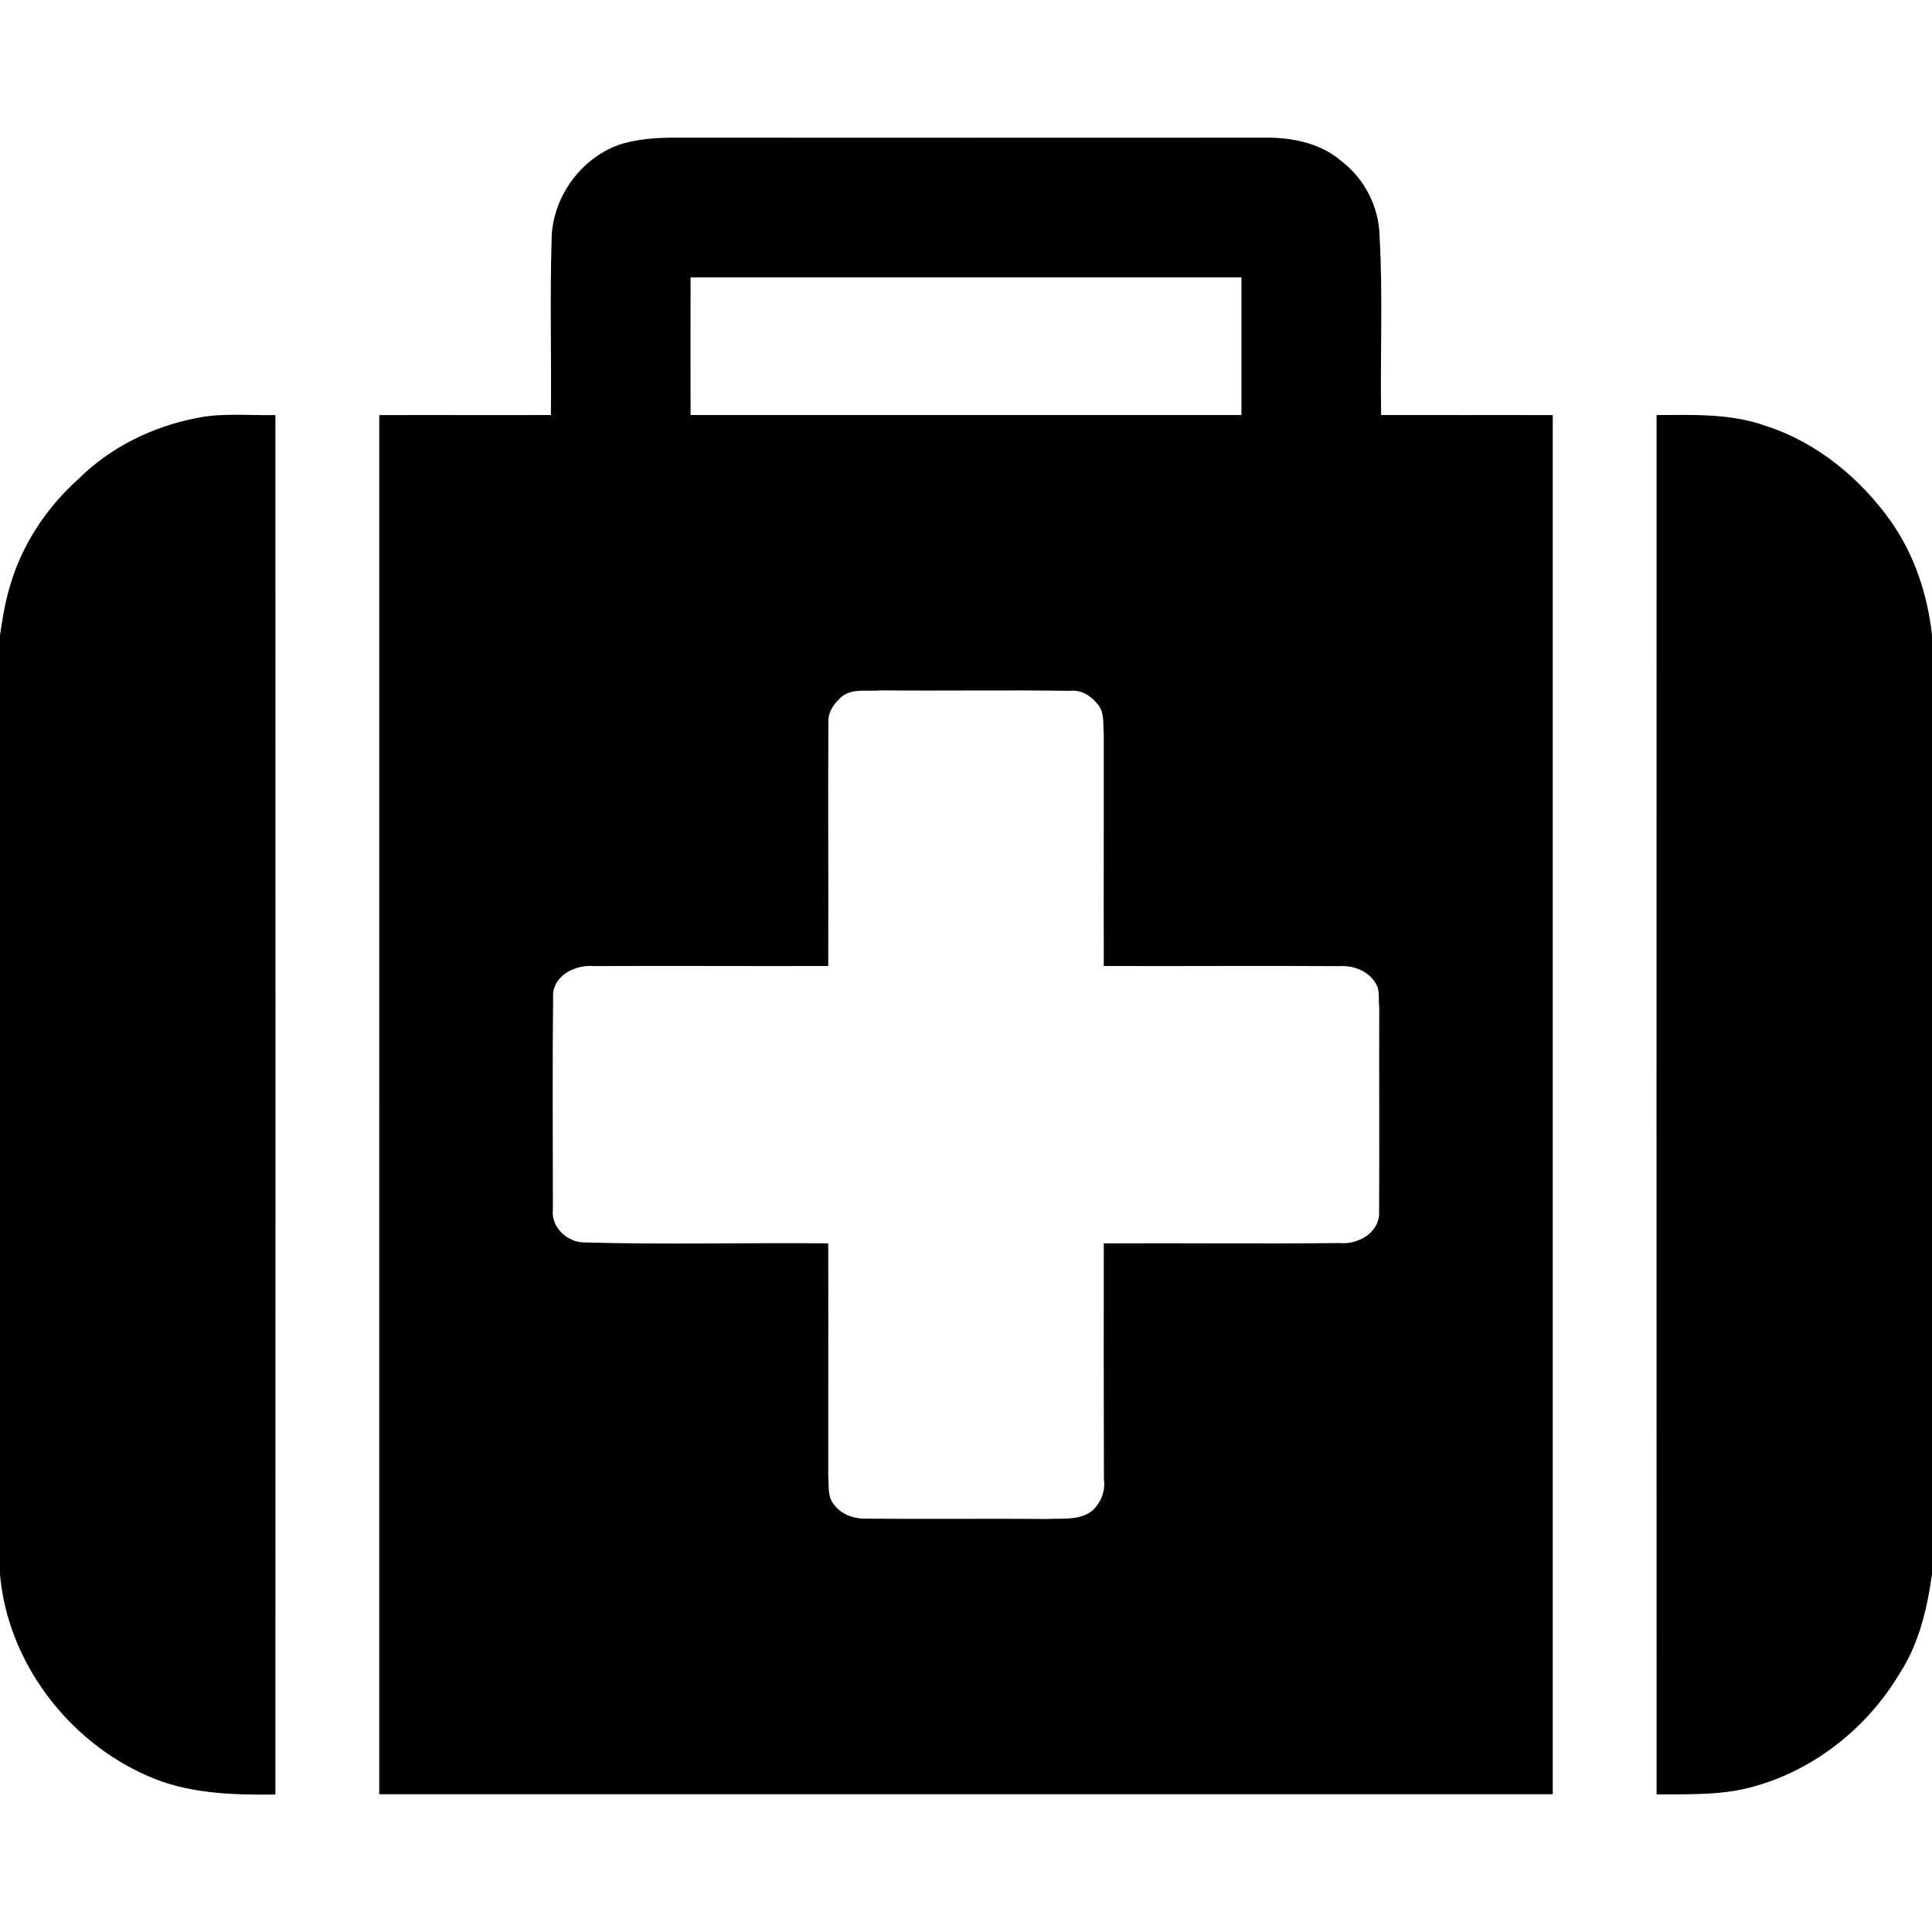 <svg width="1280" xmlns="http://www.w3.org/2000/svg" height="1280" viewBox="0 0 1024 1024">
<path d="m327.86,76.8c10.03-3.27 20.65-3.9 31.13-3.84 103.34,.07 206.68,.05 310.03,.01 14.66-.3 30.3,2.44 41.75,12.26 12.31,9.37 20.07,24.2 20.42,39.74 1.82,31.63 .3,63.35 .83,95.02 30.32,.08 60.64-.07 90.96,.03 .03,243.65 .04,487.31 0,730.96-207.33,.04-414.65,.03-621.97,0-.01-243.65-.03-487.31 .01-730.96 30.32-.1 60.64,.06 90.96-.04 .34-30.82-.54-61.66 .37-92.46 .01-22.09 14.81-43.14 35.51-50.72m38.15,70.21c-.05,24.33-.03,48.65 0,72.97 97.32,.04 194.65,.03 291.98,.01 .04-24.33 .03-48.65 0-72.97-97.32-.04-194.65-.03-291.98-.01m80.75,221.75c-3.99,3.28-7.71,7.78-7.7,13.21-.26,43.34 .09,86.68-.08,130.02-41.34,.14-82.68-.16-124.02,.05-9.17-.81-20.26,3.98-21.79,13.97-.42,38.33-.14,76.69-.13,115.03-1.12,9.25 7.43,17.27 16.34,17.47 43.17,1.24 86.41,.07 129.6,.5 .11,41.01-.06,82.01 .01,123.02 .42,5.21-.6,11.47 3.28,15.73 4.07,5.38 11.18,7.47 17.71,7.16 31.67,.3 63.35-.08 95.03,.16 7.97-.44 17,.98 23.8-4.28 4.7-4.18 7.15-10.5 6.29-16.77-.13-41.67-.14-83.34-.08-125.01 41.66-.23 83.32,.29 124.97-.17 9.25,.85 20.07-4.75 20.96-14.8 .21-36.69-.03-73.39 .08-110.08-.59-4.27 .61-9.22-2.01-12.97-3.9-6.46-11.72-9.37-19-8.93-41.67-.28-83.34,.08-125-.08-.11-41.01 .06-82.02-.01-123.02-.46-4.85 .44-10.31-2.37-14.62-3.56-4.99-9.2-9-15.65-8.19-33.33-.51-66.67,.07-100-.25-6.64,.7-14.39-1.21-20.23,2.85Z"/>
<path d="m104.54,221.49c13.64-2.74 27.63-1.17 41.43-1.49 .05,243.71 .05,487.43 0,731.15-22.96,.23-46.75-.38-68.05-10.02-42.21-18.6-73.82-60.34-77.92-106.61v-497.9c1.24-8.3 2.58-16.63 4.91-24.7 6.18-22.48 19.49-42.71 36.82-58.19 17.01-16.88 39.39-27.73 62.81-32.24Z"/>
<path d="m878.02,219.98c19.19-.06 38.94-.93 57.34,5.58 27.17,8.6 50.16,27.46 66.62,50.43 12.61,17.73 19.59,38.97 22.02,60.48v497.91c-2.55,18.27-6.94,36.88-17.12,52.53-17,28.57-44.85,50.93-77,59.88-16.83,4.87-34.53,4.16-51.85,4.29-.06-243.7-.04-487.4-.01-731.1Z"/>
</svg>
